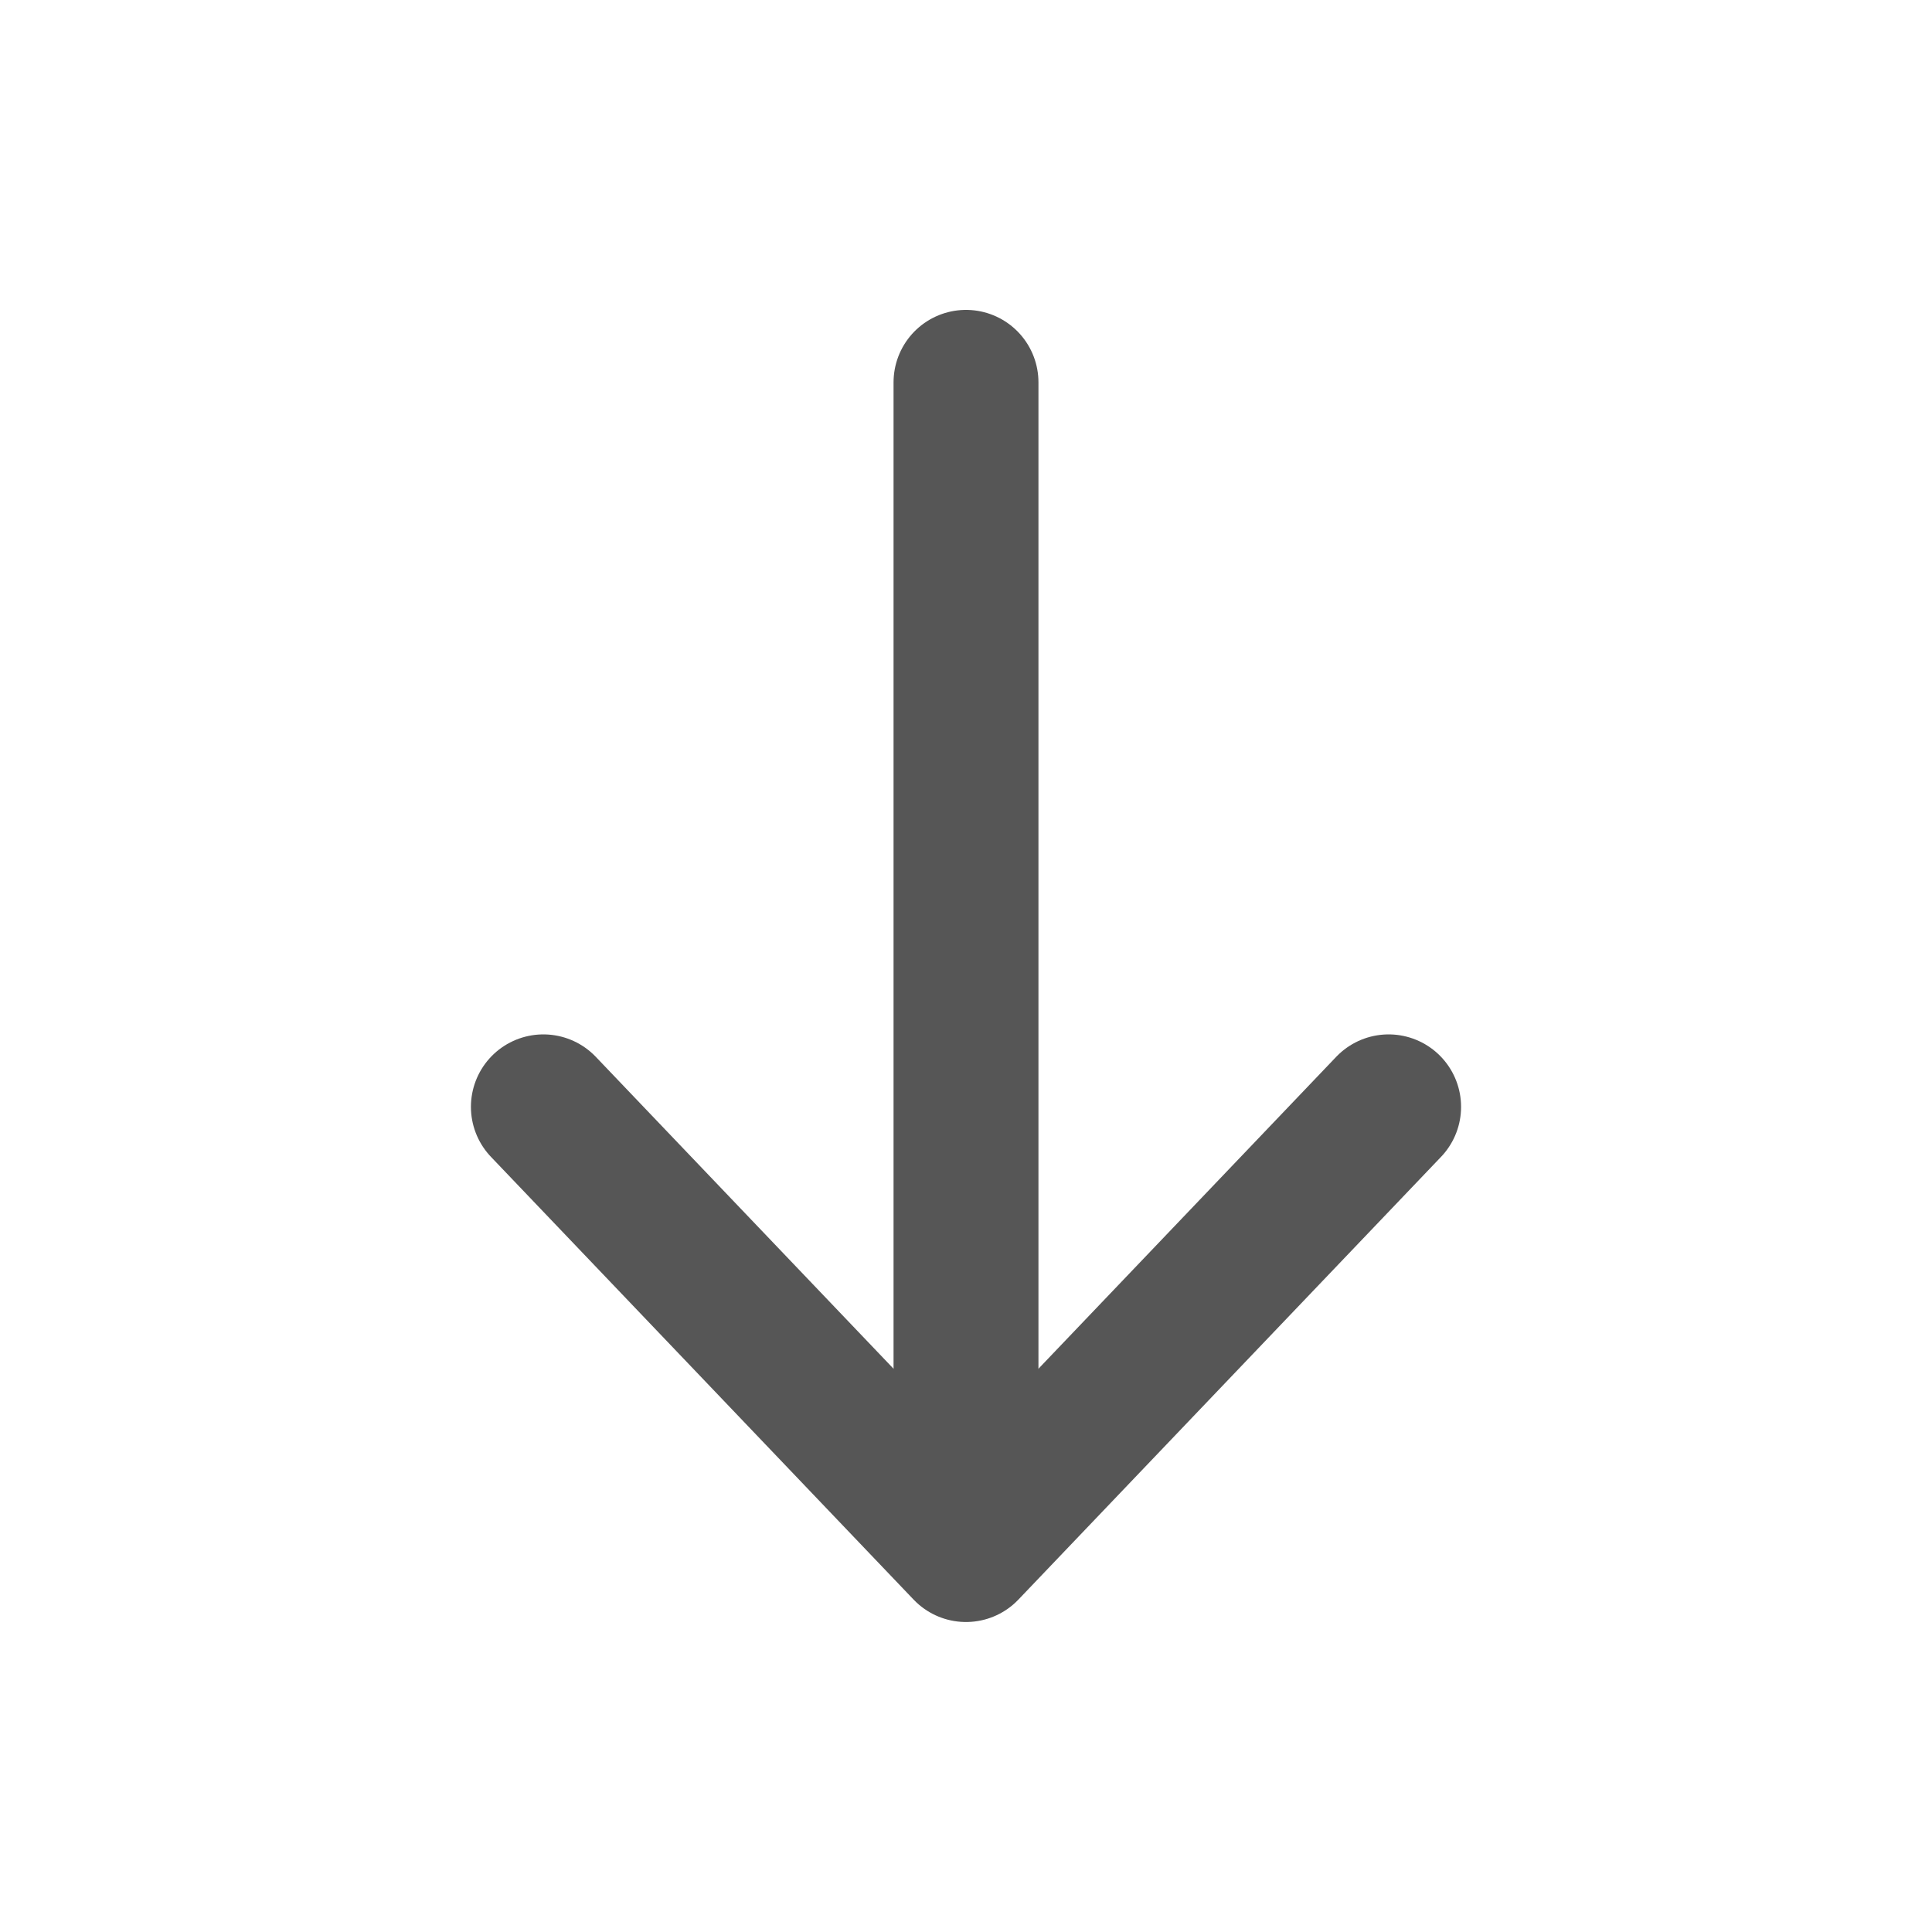 <svg width="20" height="20" viewBox="0 0 20 20" fill="none" xmlns="http://www.w3.org/2000/svg">
<path d="M14.375 11.458L10 16.041L5.625 11.458" stroke="#565656" stroke-width="1.5" stroke-linecap="round" stroke-linejoin="round"/>
<path d="M10 3.958V15.208" stroke="#565656" stroke-width="1.5" stroke-linecap="round" stroke-linejoin="round"/>
</svg>
